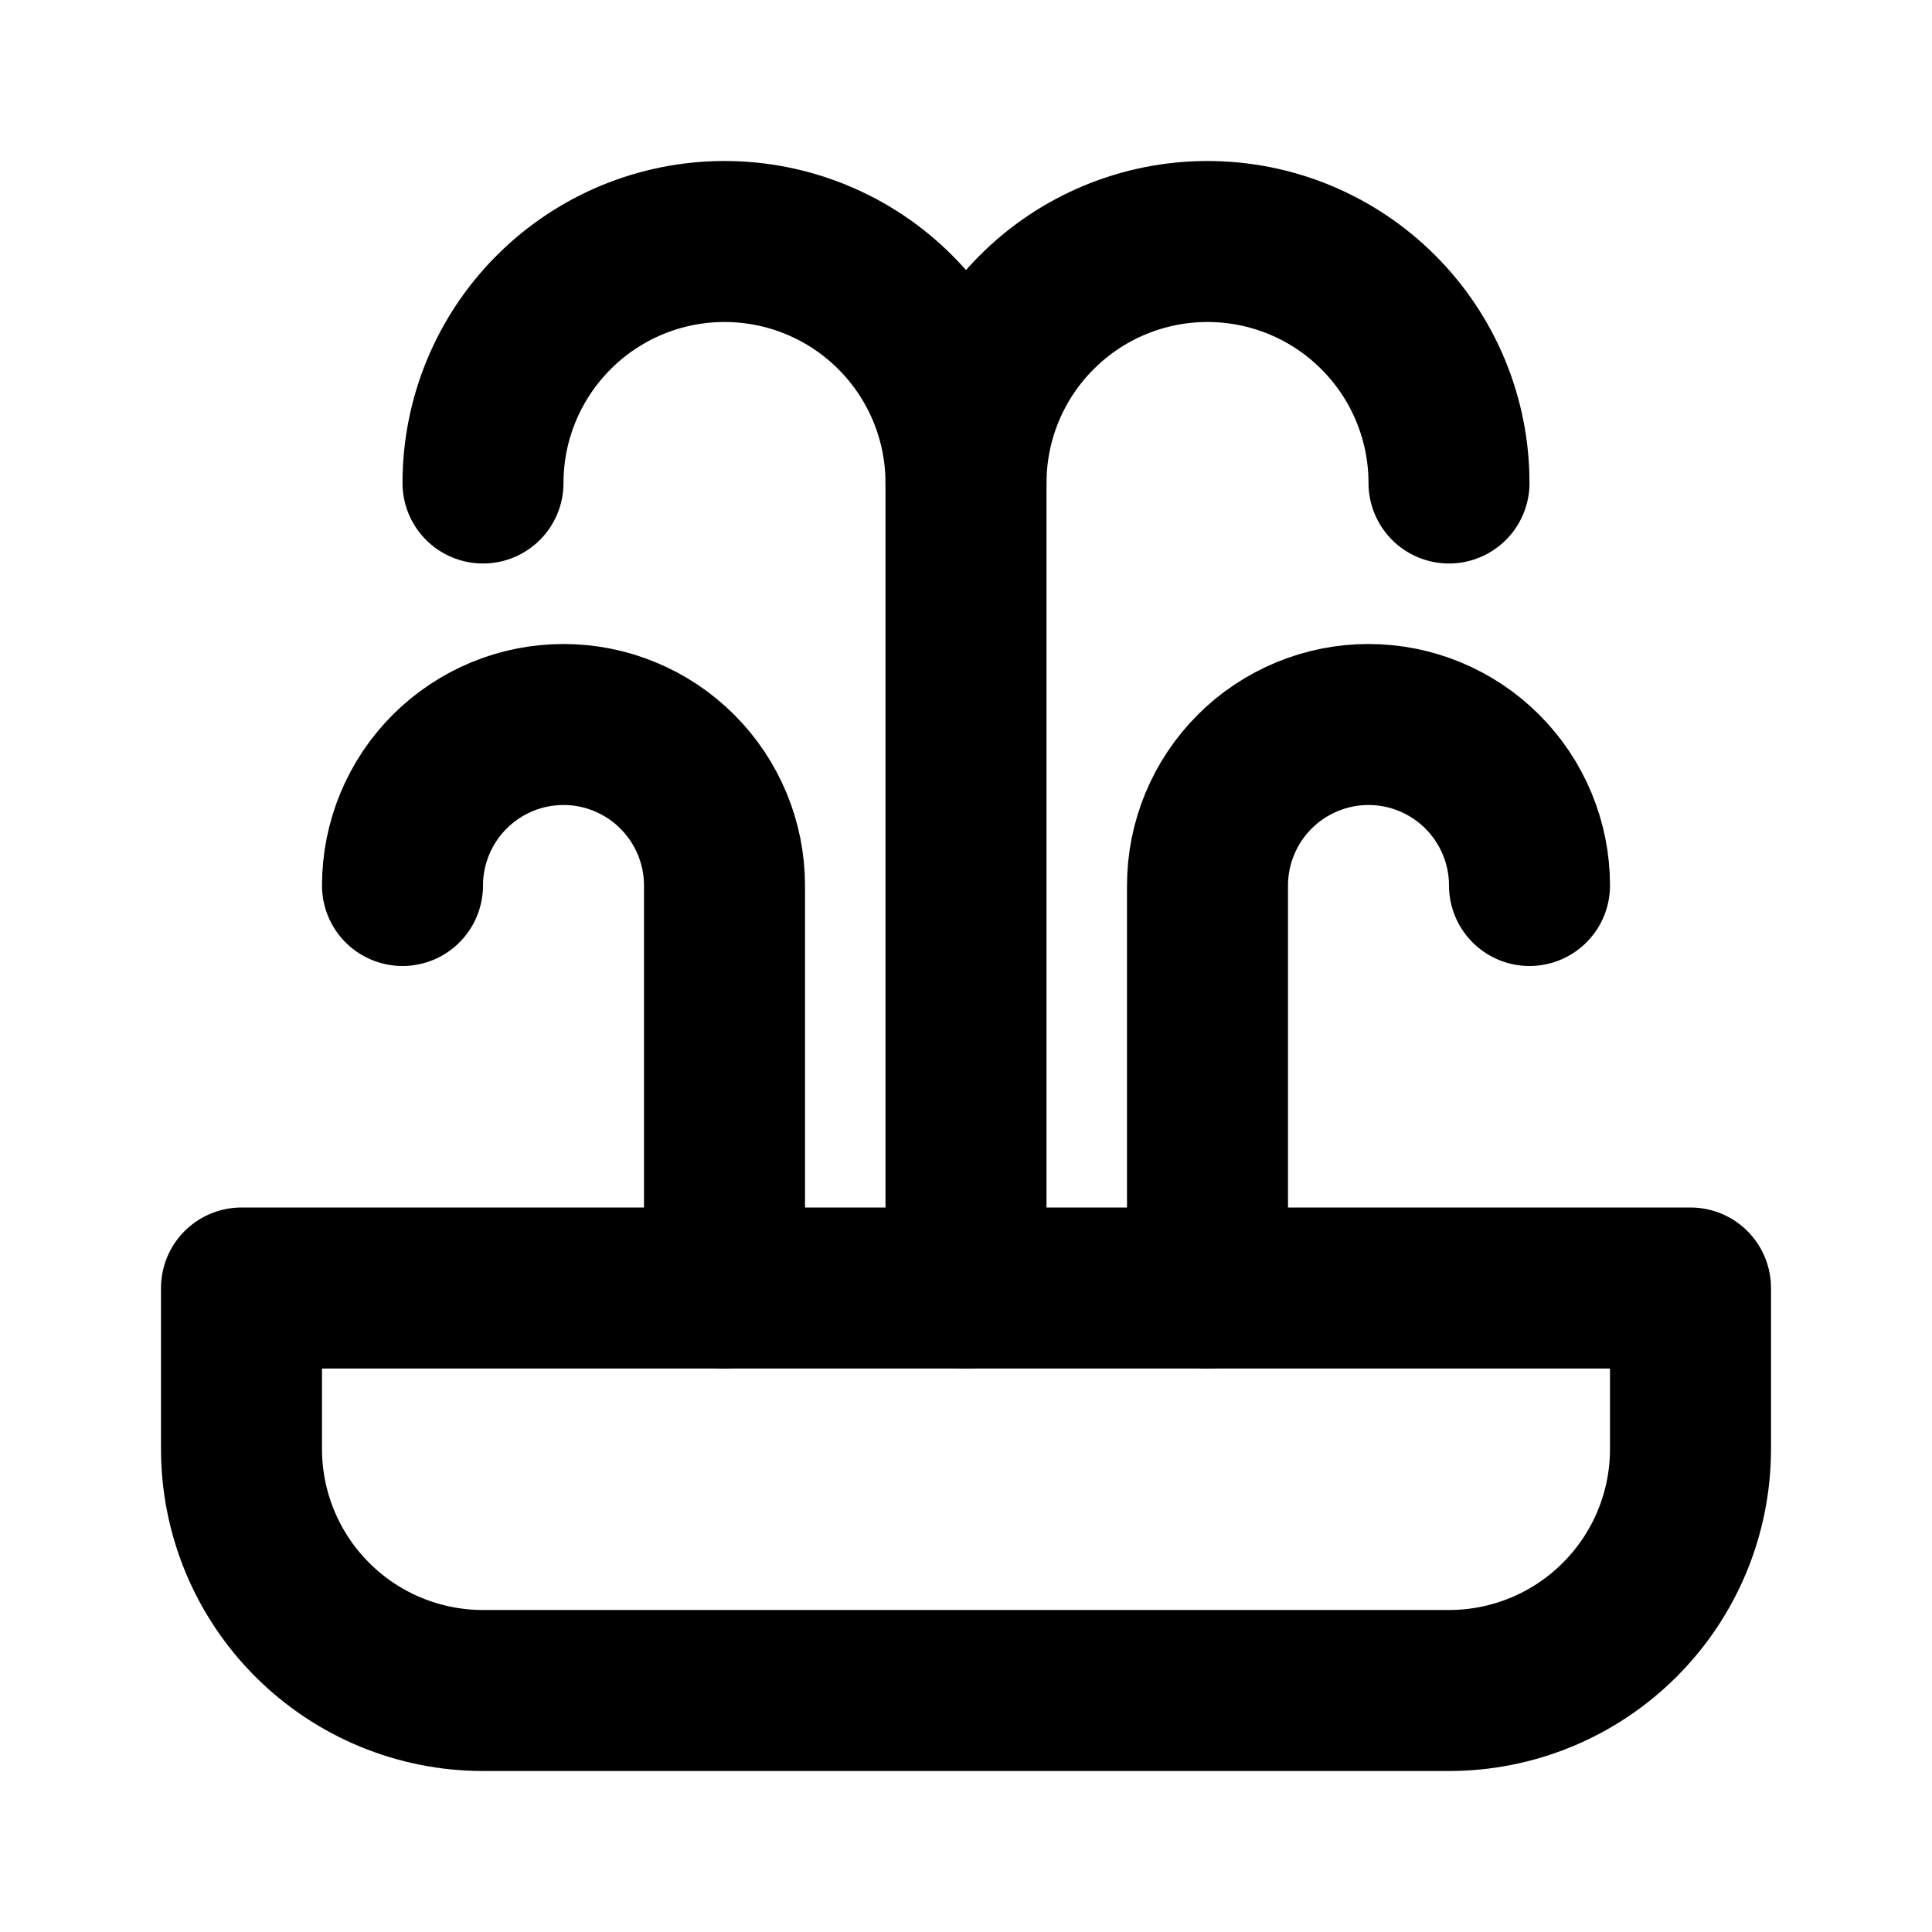<svg width="24" height="24" viewBox="0 0 24 24" fill="none" xmlns="http://www.w3.org/2000/svg">
<g clip-path="url(#clip0_802_73168)">
<path d="M9 16V11C9 10.47 8.789 9.961 8.414 9.586C8.039 9.211 7.53 9 7 9C6.47 9 5.961 9.211 5.586 9.586C5.211 9.961 5 10.47 5 11" stroke="black" stroke-width="2" stroke-linecap="round" stroke-linejoin="round"/>
<path d="M15 16V11C15 10.47 15.211 9.961 15.586 9.586C15.961 9.211 16.47 9 17 9C17.53 9 18.039 9.211 18.414 9.586C18.789 9.961 19 10.47 19 11" stroke="black" stroke-width="2" stroke-linecap="round" stroke-linejoin="round"/>
<path d="M12 16V6C12 5.204 12.316 4.441 12.879 3.879C13.441 3.316 14.204 3 15 3C15.796 3 16.559 3.316 17.121 3.879C17.684 4.441 18 5.204 18 6" stroke="black" stroke-width="2" stroke-linecap="round" stroke-linejoin="round"/>
<path d="M6 6C6 5.204 6.316 4.441 6.879 3.879C7.441 3.316 8.204 3 9 3C9.796 3 10.559 3.316 11.121 3.879C11.684 4.441 12 5.204 12 6" stroke="black" stroke-width="2" stroke-linecap="round" stroke-linejoin="round"/>
<path d="M3 16H21V18C21 18.796 20.684 19.559 20.121 20.121C19.559 20.684 18.796 21 18 21H6C5.204 21 4.441 20.684 3.879 20.121C3.316 19.559 3 18.796 3 18V16Z" stroke="black" stroke-width="2" stroke-linecap="round" stroke-linejoin="round"/>
</g>
<defs>
<clipPath id="clip0_802_73168">
<rect width="24" height="24" fill="white"/>
</clipPath>
</defs>
</svg>
